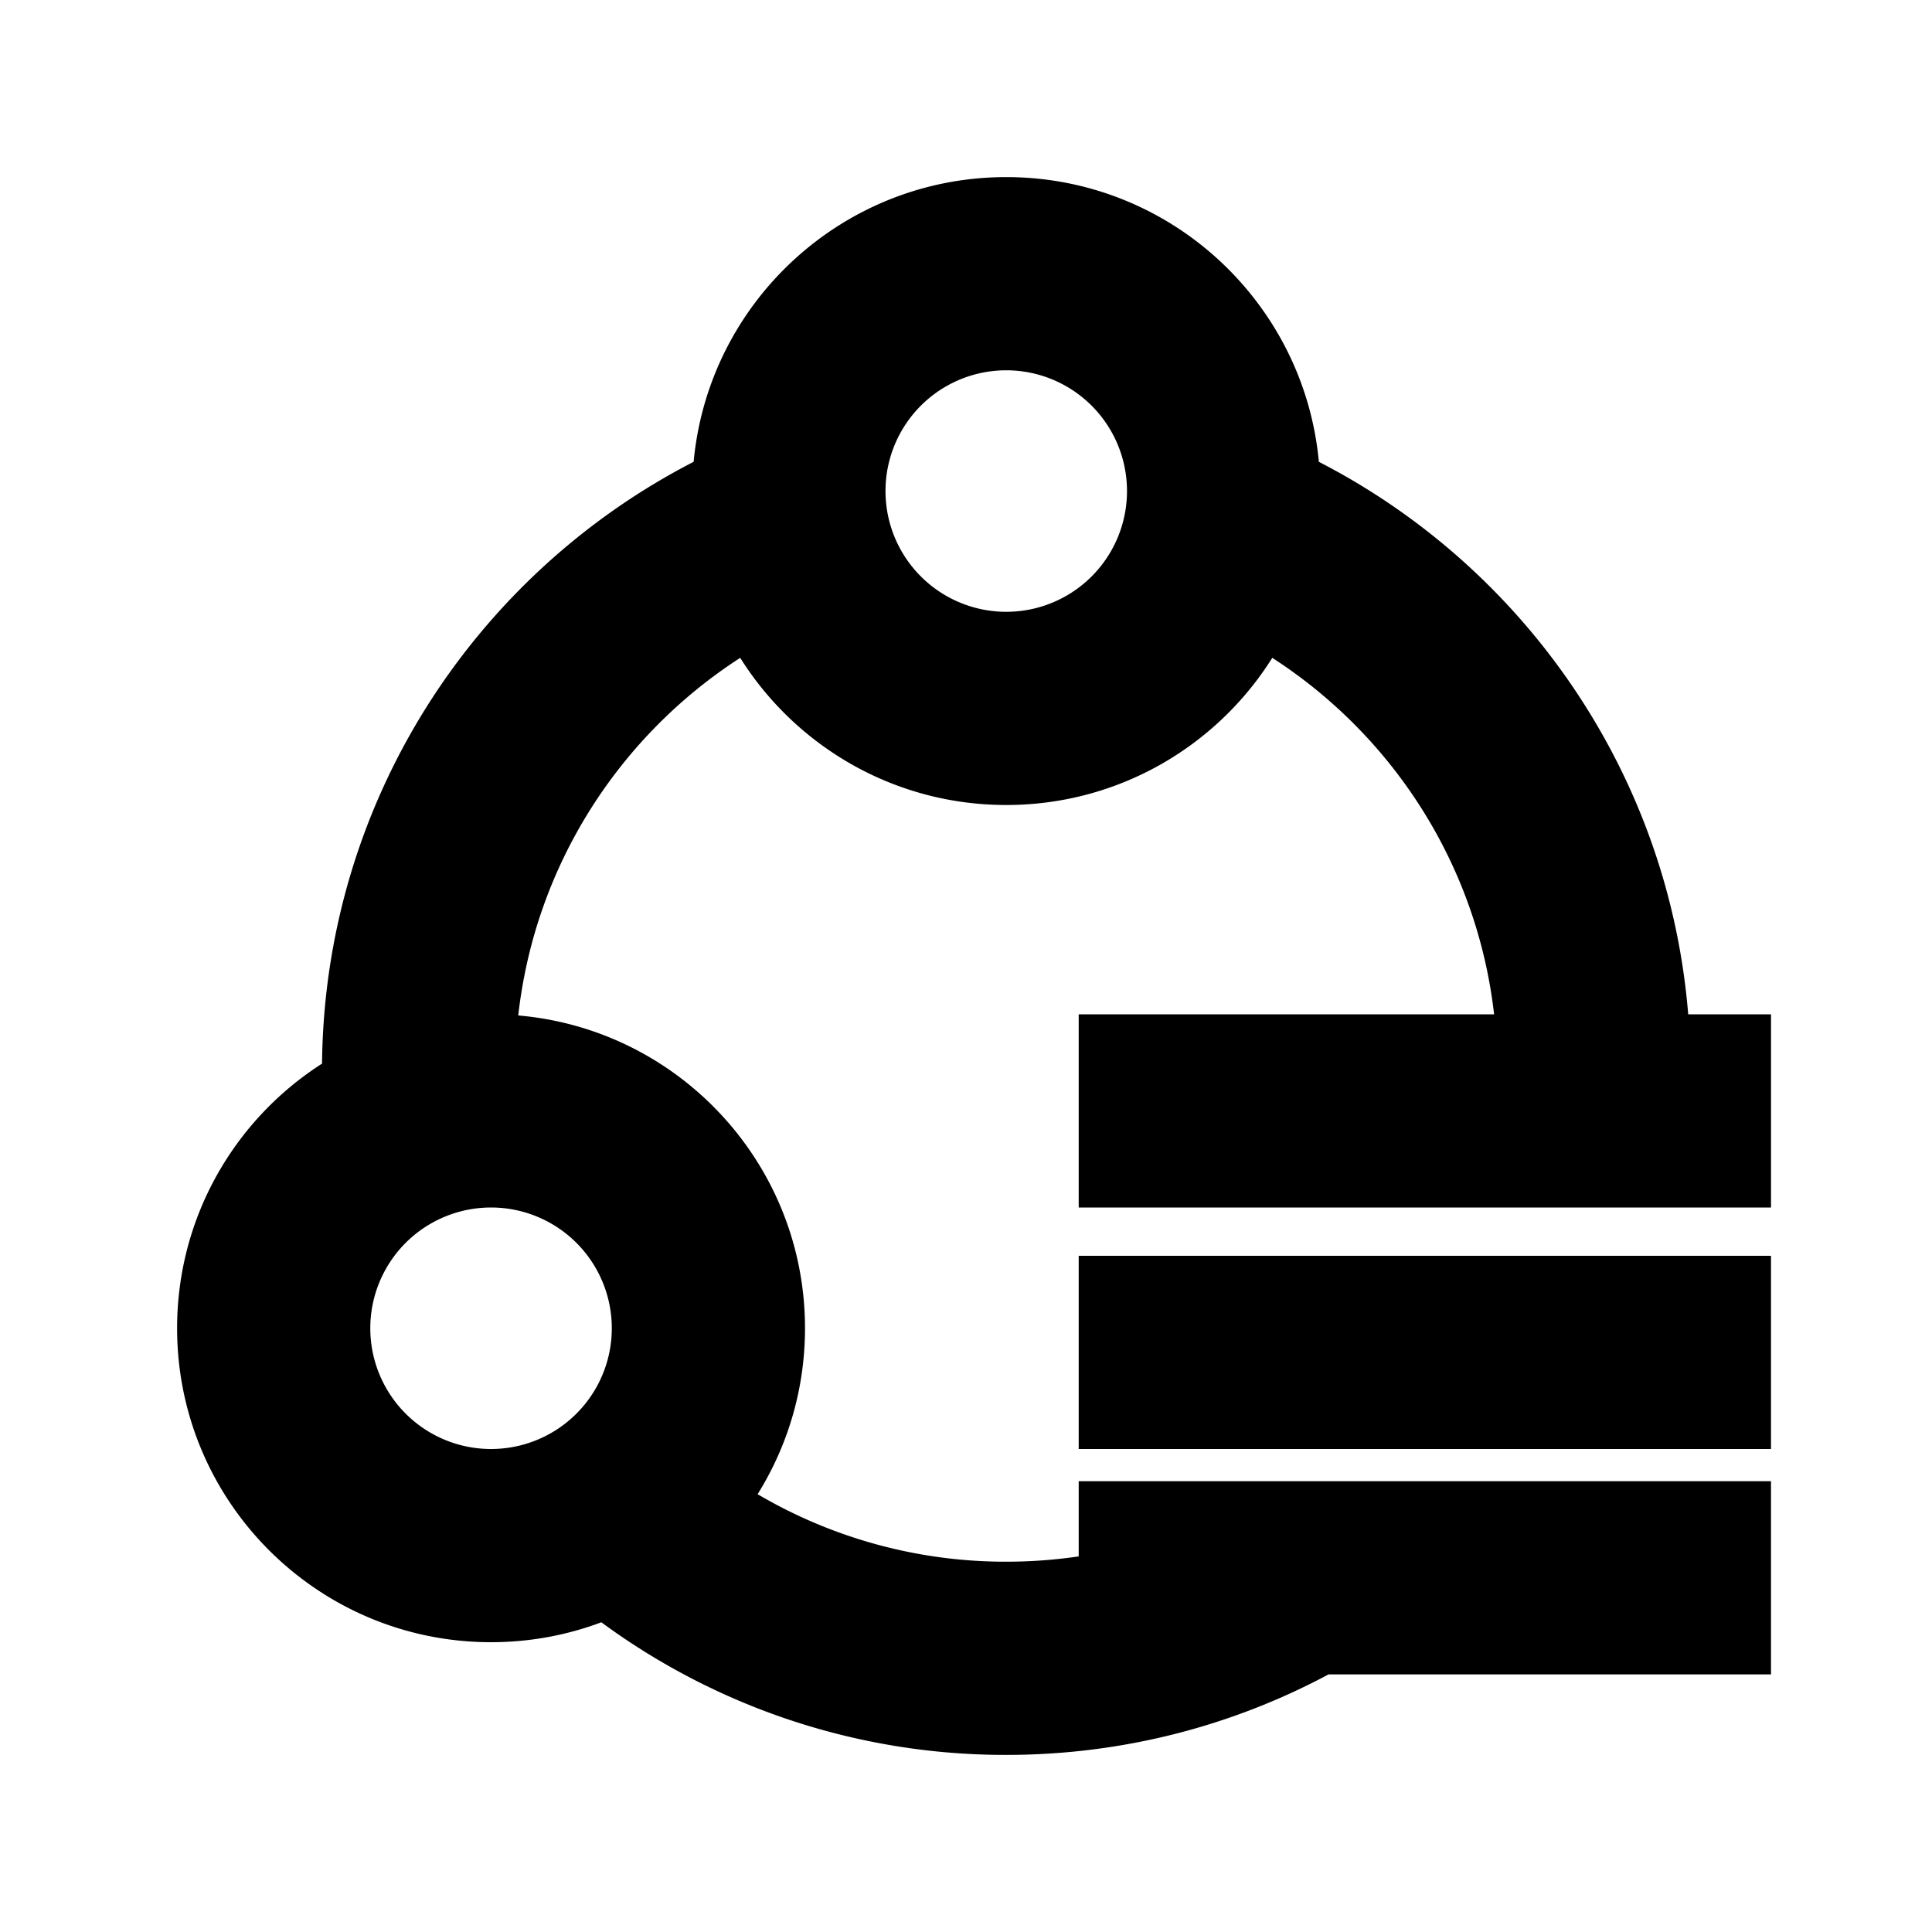 <?xml version="1.0" standalone="no"?><!DOCTYPE svg PUBLIC "-//W3C//DTD SVG 1.1//EN" "http://www.w3.org/Graphics/SVG/1.1/DTD/svg11.dtd"><svg t="1626852062495" class="icon" viewBox="0 0 1024 1024" version="1.1" xmlns="http://www.w3.org/2000/svg" p-id="2515" xmlns:xlink="http://www.w3.org/1999/xlink" width="16" height="16"><defs><style type="text/css">@font-face { font-family: feedback-iconfont; src: url("//at.alicdn.com/t/font_1031158_1uhr8ri0pk5.eot?#iefix") format("embedded-opentype"), url("//at.alicdn.com/t/font_1031158_1uhr8ri0pk5.woff2") format("woff2"), url("//at.alicdn.com/t/font_1031158_1uhr8ri0pk5.woff") format("woff"), url("//at.alicdn.com/t/font_1031158_1uhr8ri0pk5.ttf") format("truetype"), url("//at.alicdn.com/t/font_1031158_1uhr8ri0pk5.svg#iconfont") format("svg"); }
</style></defs><path d="M571.733 824.917V785.067h366.933v102.4H704.154c-50.901 27.221-109.056 42.667-170.82 42.667a361.045 361.045 0 0 1-214.613-70.289c-18.185 6.827-37.888 10.556-58.453 10.556C168.363 870.4 93.867 795.904 93.867 704c0-58.923 30.618-110.686 76.817-140.254 1.399-139.025 81.024-259.328 196.958-318.976C375.467 160.145 446.66 93.867 533.333 93.867c86.673 0 157.867 66.27 165.692 150.912 108.604 55.876 185.344 164.966 195.755 292.821H938.667v102.4H571.733V537.6h220.169c-9.045-79.249-53.7-147.695-117.564-188.928C644.898 395.52 592.759 426.667 533.333 426.667c-59.418 0-111.565-31.147-141.005-77.995-64.026 41.344-108.74 110.029-117.641 189.542C359.851 545.536 426.667 616.96 426.667 704c0 32.29-9.199 62.43-25.114 87.953A259.063 259.063 0 0 0 533.333 827.733c13.047 0 25.865-0.956 38.4-2.816zM533.333 324.267a64 64 0 1 0 0-128 64 64 0 0 0 0 128z m-273.067 443.733a64 64 0 1 0 0-128 64 64 0 0 0 0 128zM571.733 665.6h366.933v102.4H571.733V665.6z" p-id="2516"></path></svg>
